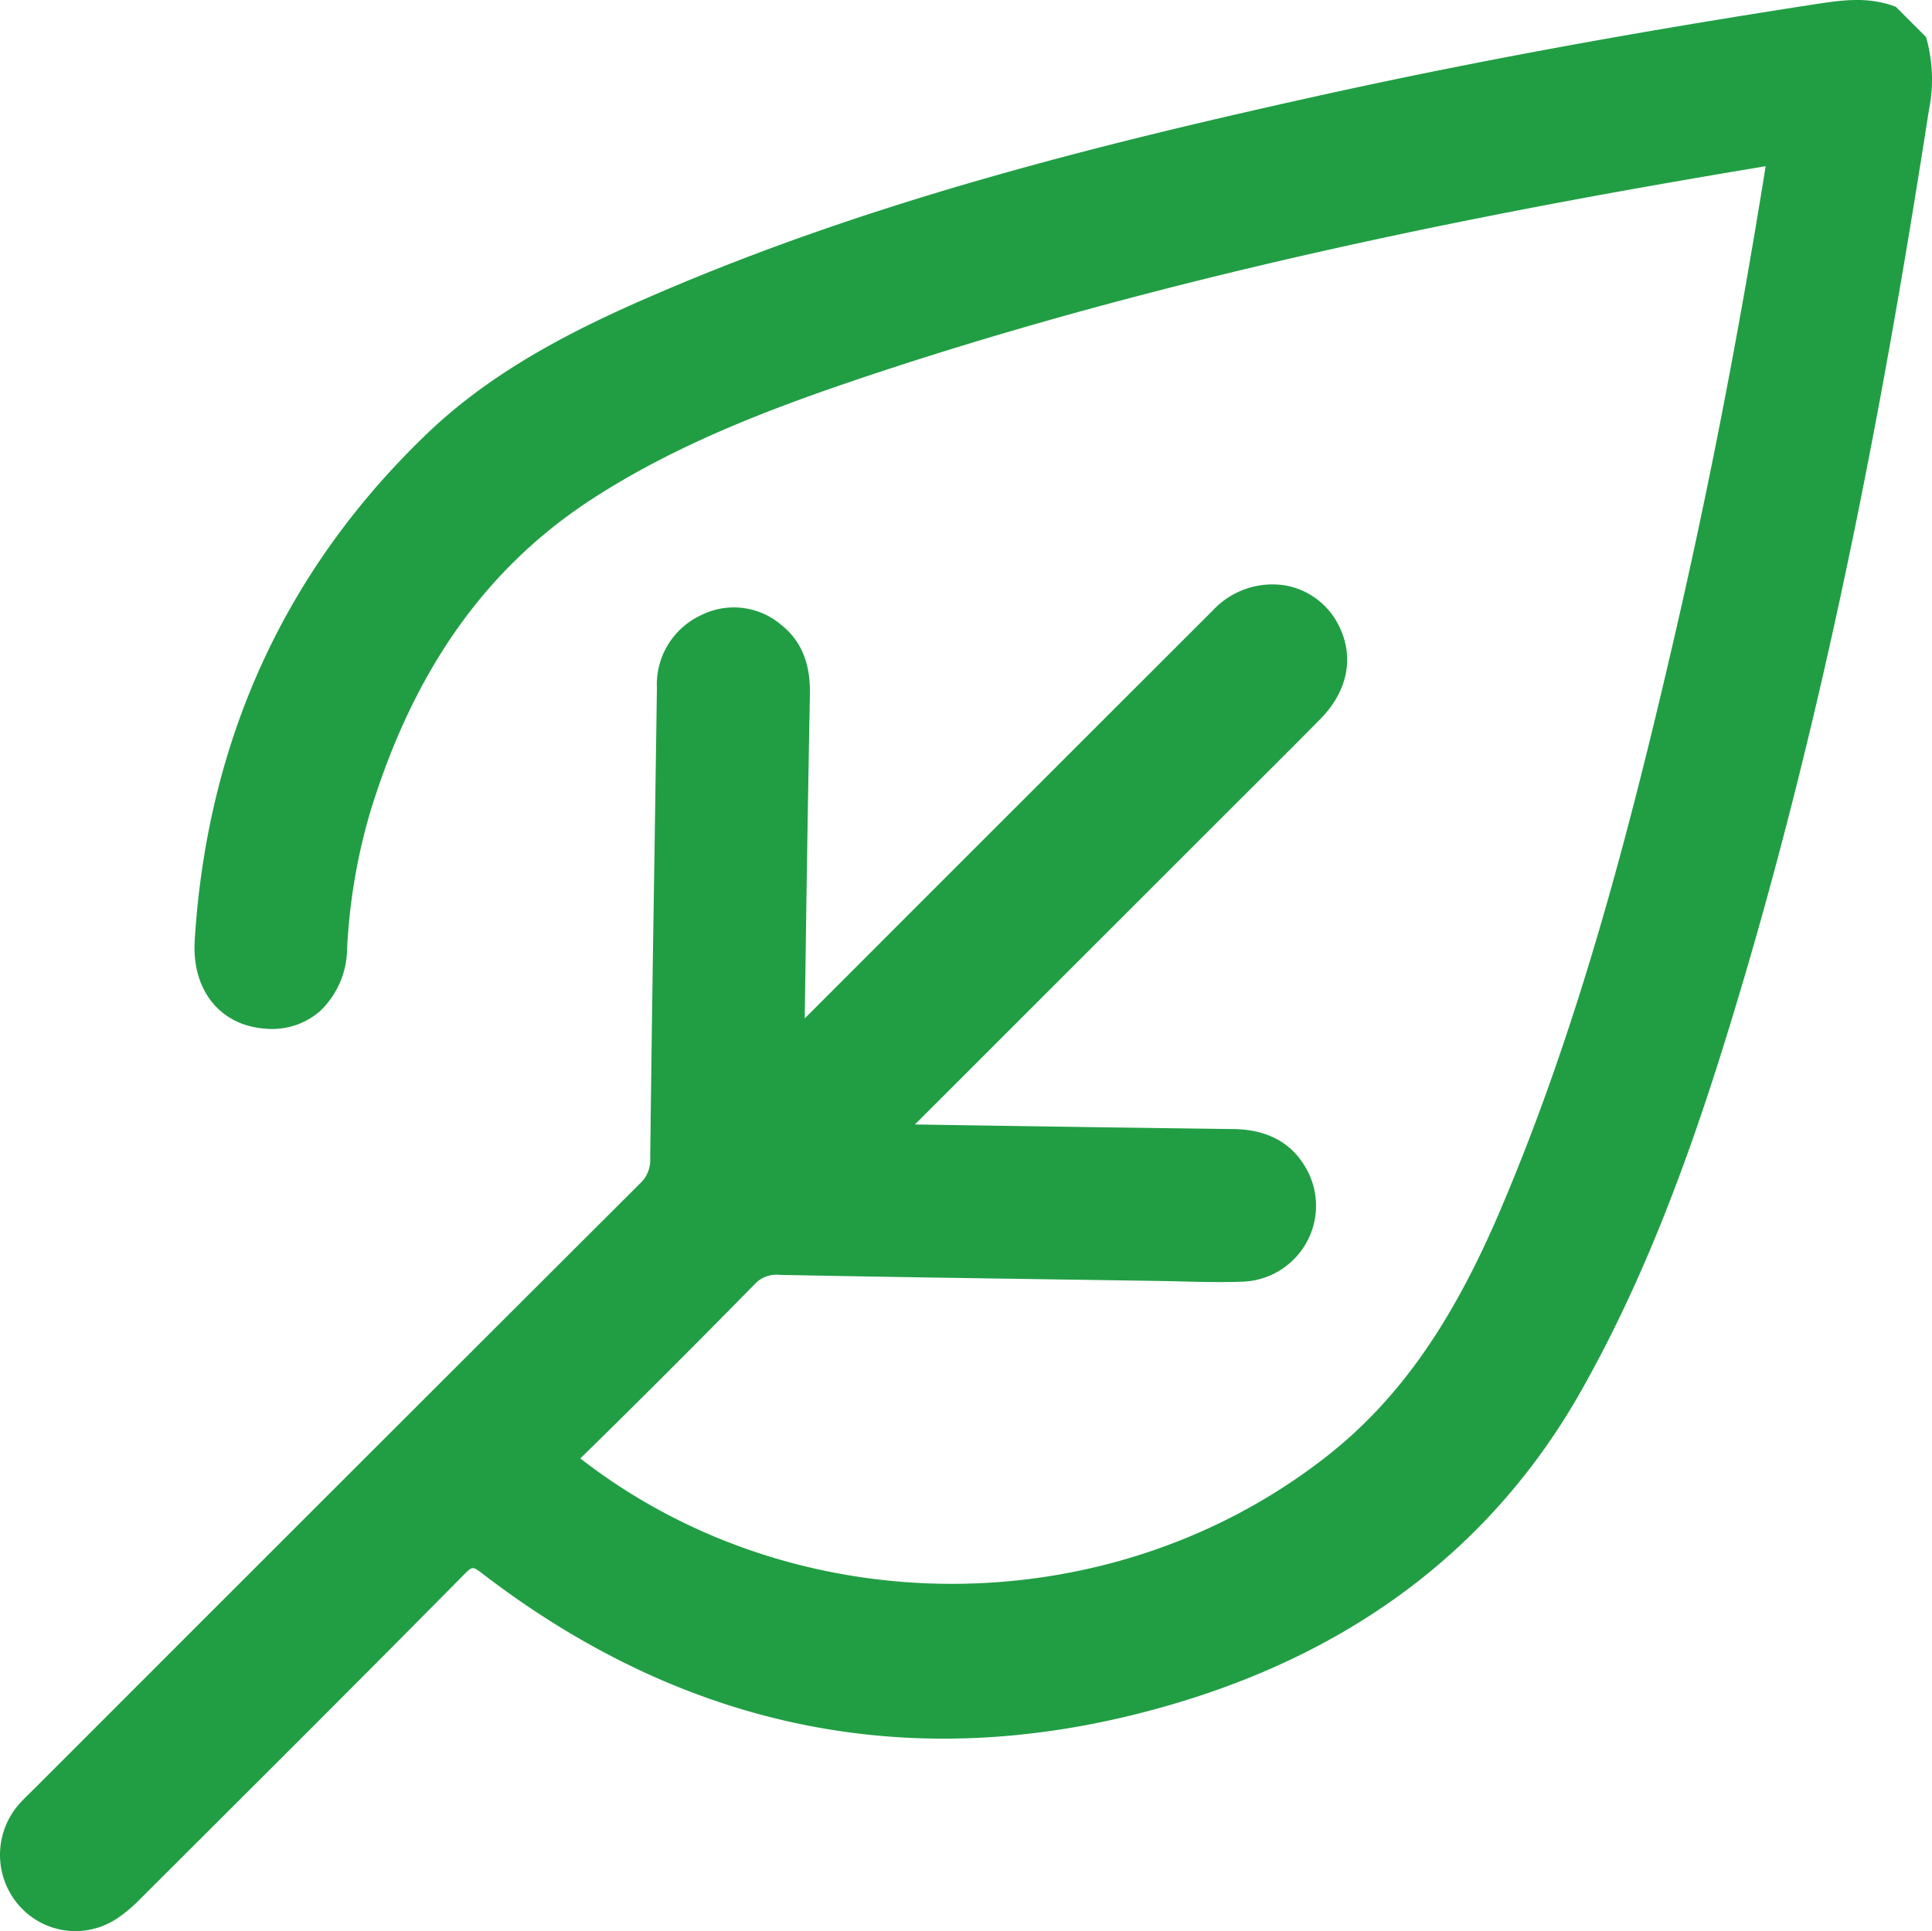 <svg xmlns="http://www.w3.org/2000/svg" width="197.513" height="197.443" viewBox="0 0 197.513 197.443"><path d="M304.525,797.532l-.115-.386-3.089-3.09-.352-.12c-2.519-.857-4.907-.586-7.543-.186-18.613,2.862-35.108,5.889-50.424,9.262-21.519,4.743-44.406,10.373-65.989,19.4-8.434,3.532-18.064,7.9-25.664,15.132-14.59,13.9-22.639,31.376-23.925,51.959-.319,5.119,2.611,8.754,7.293,9.048a7.431,7.431,0,0,0,5.5-1.782A8.915,8.915,0,0,0,143,890.435a59.808,59.808,0,0,1,2.288-13.776c4.406-14.584,11.806-25.106,22.606-32.167,8.887-5.812,19-9.573,28.6-12.773,32.506-10.831,65.93-17.1,91.53-21.353-2.761,17.233-5.843,33.1-9.422,48.533-4.428,19.088-9.647,39.374-17.787,58.4-4.965,11.6-10.44,19.323-17.74,25.032-21.995,17.189-53.974,17.317-76.035.306-.073-.056-.136-.107-.19-.151.036-.037.077-.079.123-.123,5.692-5.571,11.47-11.349,17.666-17.658a3.01,3.01,0,0,1,2.562-.985c10.23.2,20.63.352,30.688.5l7.972.12c.809.012,1.62.032,2.43.052,2.023.051,4.116.1,6.192.026a7.79,7.79,0,0,0,6.6-4.007,7.711,7.711,0,0,0-.072-7.638c-1.48-2.588-3.971-3.921-7.4-3.961q-13.721-.177-27.442-.392l-5.118-.078,32.392-32.384,2.731-2.724c2.116-2.111,4.231-4.22,6.331-6.351,2.677-2.723,3.433-6.045,2.077-9.123a7.592,7.592,0,0,0-5.57-4.515,8.311,8.311,0,0,0-7.451,2.483q-15.413,15.4-30.812,30.8L189.785,897.5l.1-6.807q.183-13.2.431-26.392c.058-3.137-.91-5.448-2.96-7.063a7.467,7.467,0,0,0-8.216-.943,7.8,7.8,0,0,0-4.466,7.425q-.133,9.372-.274,18.742-.238,14.677-.411,29.356a3.275,3.275,0,0,1-1.082,2.6q-25.656,25.6-51.281,51.233l-10.57,10.571-.43.422c-.406.4-.824.806-1.224,1.267a7.862,7.862,0,0,0-.085,10.114,7.676,7.676,0,0,0,5.9,2.793,7.783,7.783,0,0,0,4.3-1.312,15.9,15.9,0,0,0,2.458-2.1l5.605-5.593c8.96-8.938,18.225-18.182,27.272-27.35.969-.977.971-.976,2-.185,21.478,16.467,45.4,20.9,71.111,13.173,18.556-5.577,32.433-16.327,41.246-31.955,5.2-9.217,9.616-19.8,13.916-33.317,11.123-35,17.387-70.548,21.6-97.61A15.724,15.724,0,0,0,304.525,797.532Z" transform="translate(-107.517 -793.371)" fill="#219e44"/></svg>